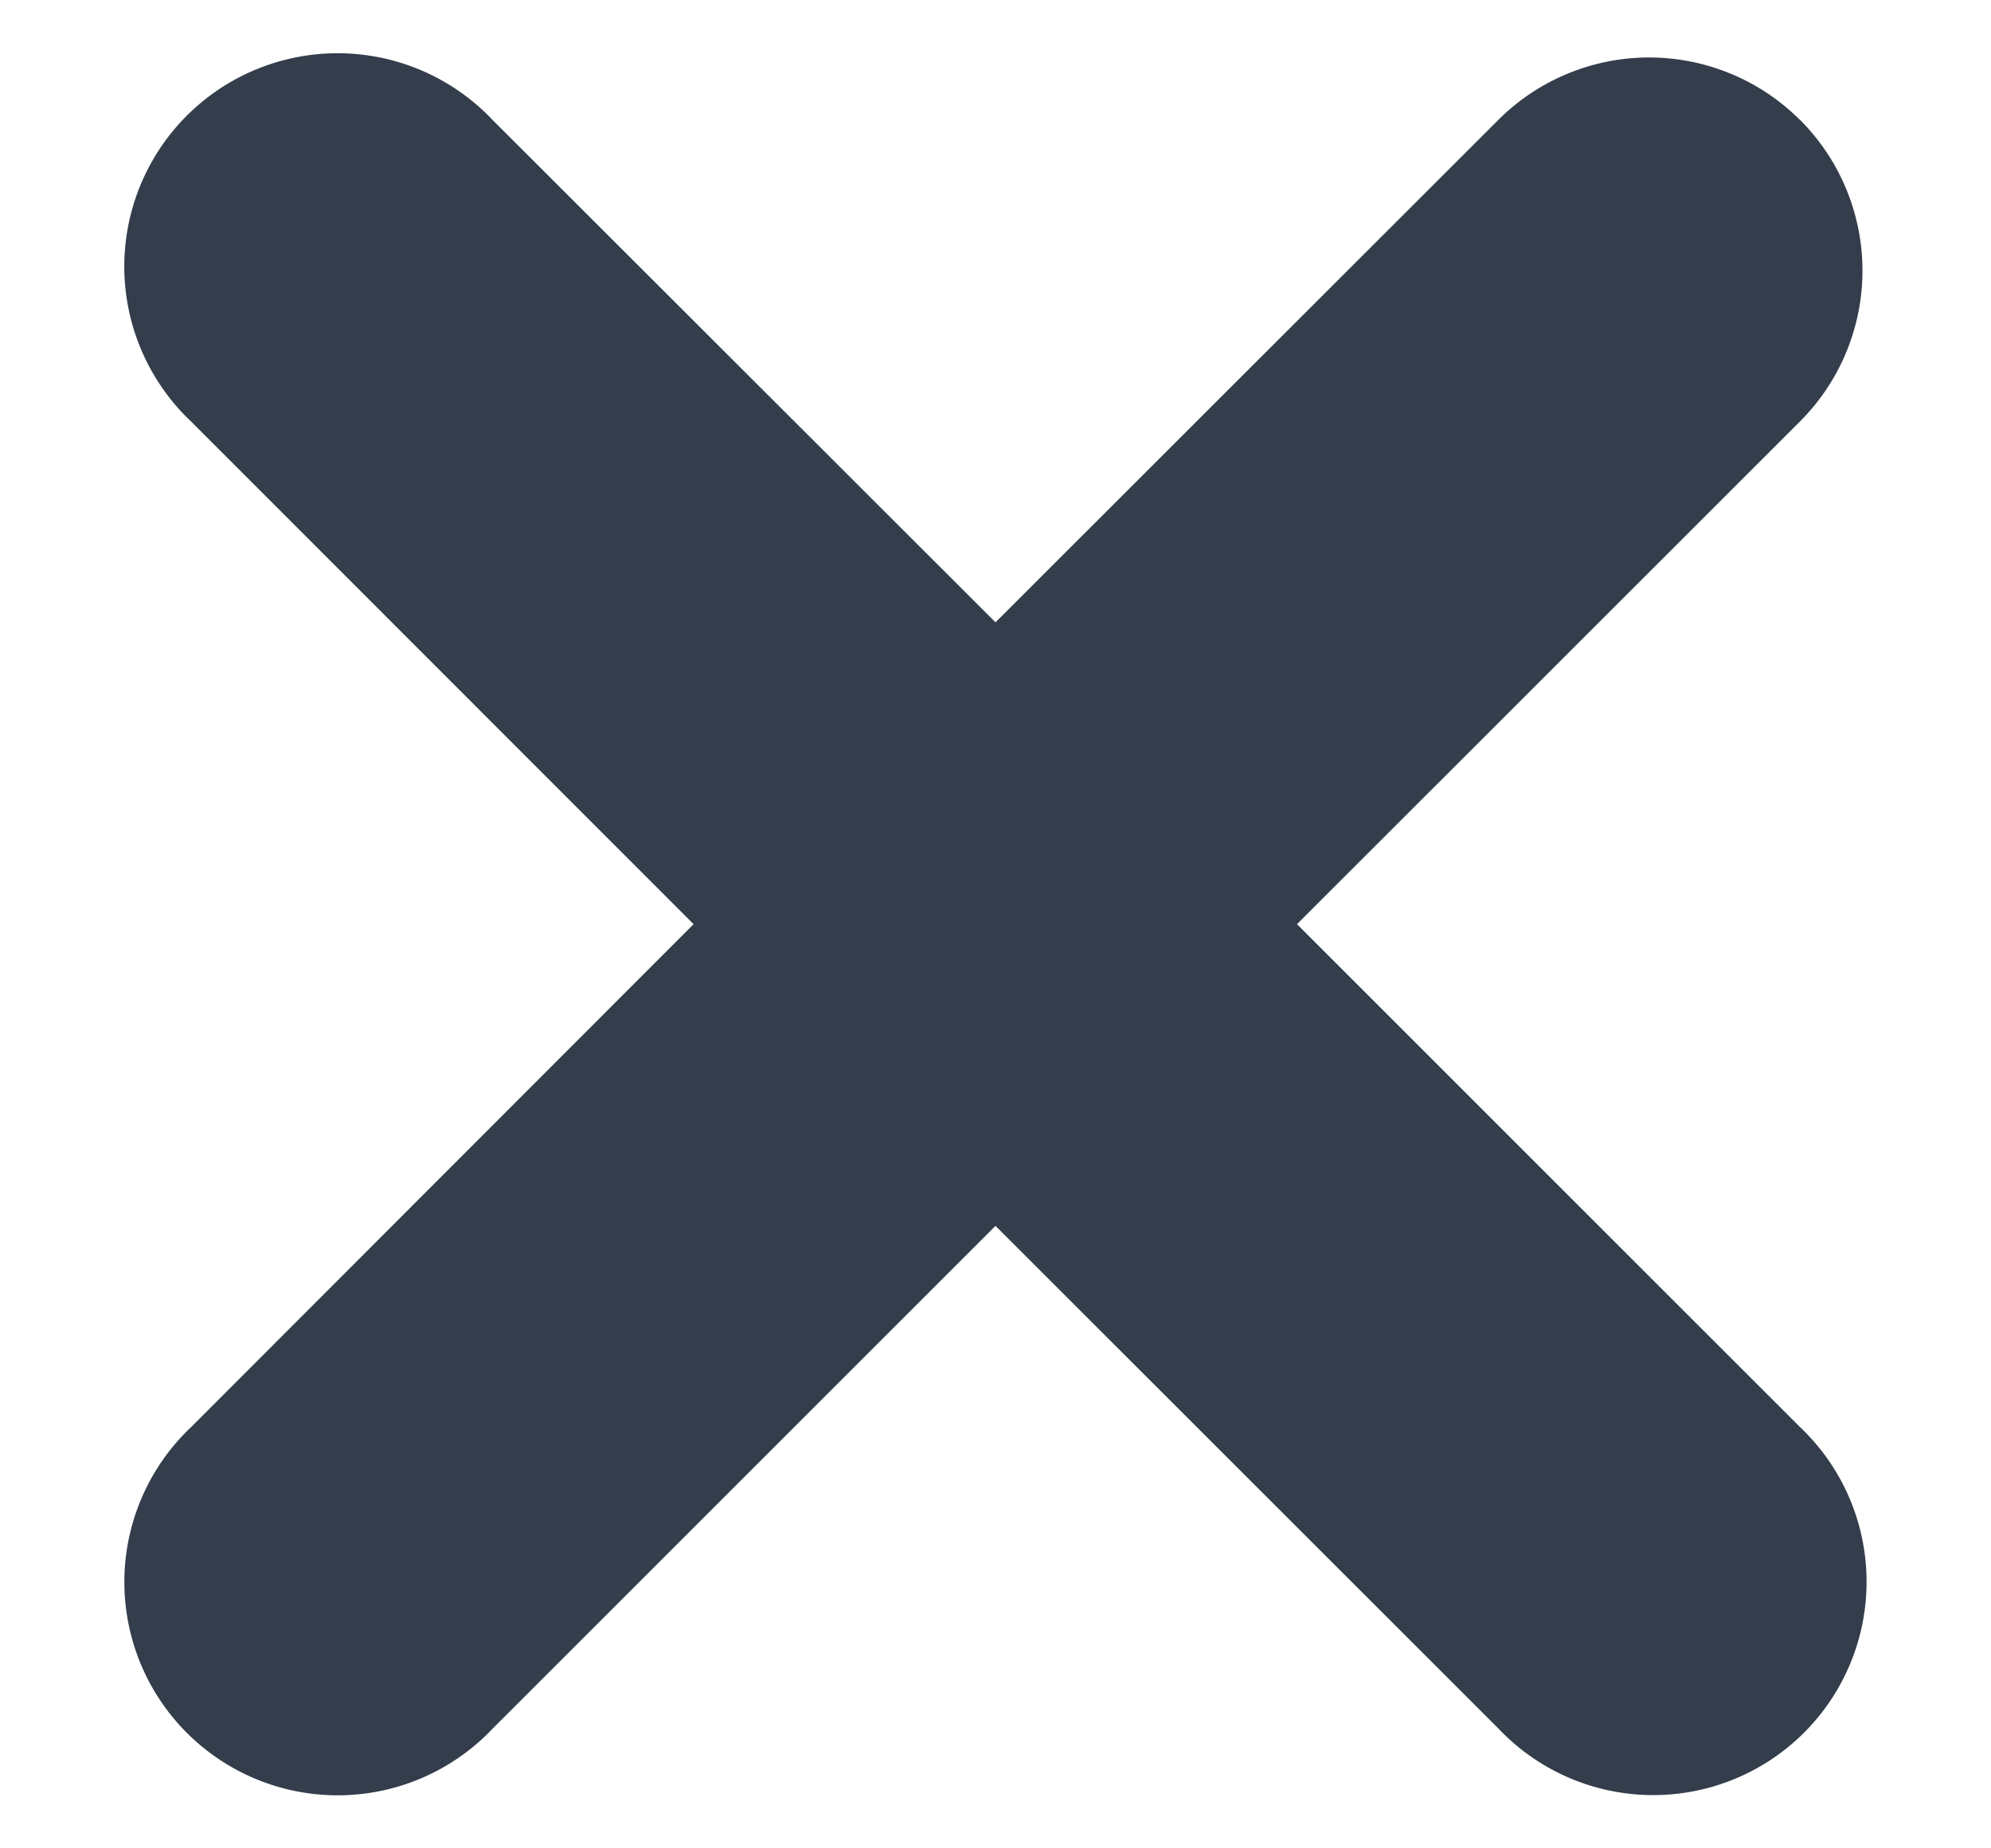 <svg width="14" height="13" xmlns="http://www.w3.org/2000/svg"><path d="M12.657.843a1.5 1.5 0 010 2.121L9.12 6.5l3.536 3.536a1.5 1.5 0 11-2.121 2.12L7 8.622l-3.536 3.536a1.5 1.5 0 11-2.12-2.121L4.877 6.5 1.343 2.964A1.5 1.5 0 113.464.844L7 4.377 10.536.843a1.5 1.5 0 012.12 0z" fill="#333D4B" fillRule="evenodd"/></svg>
